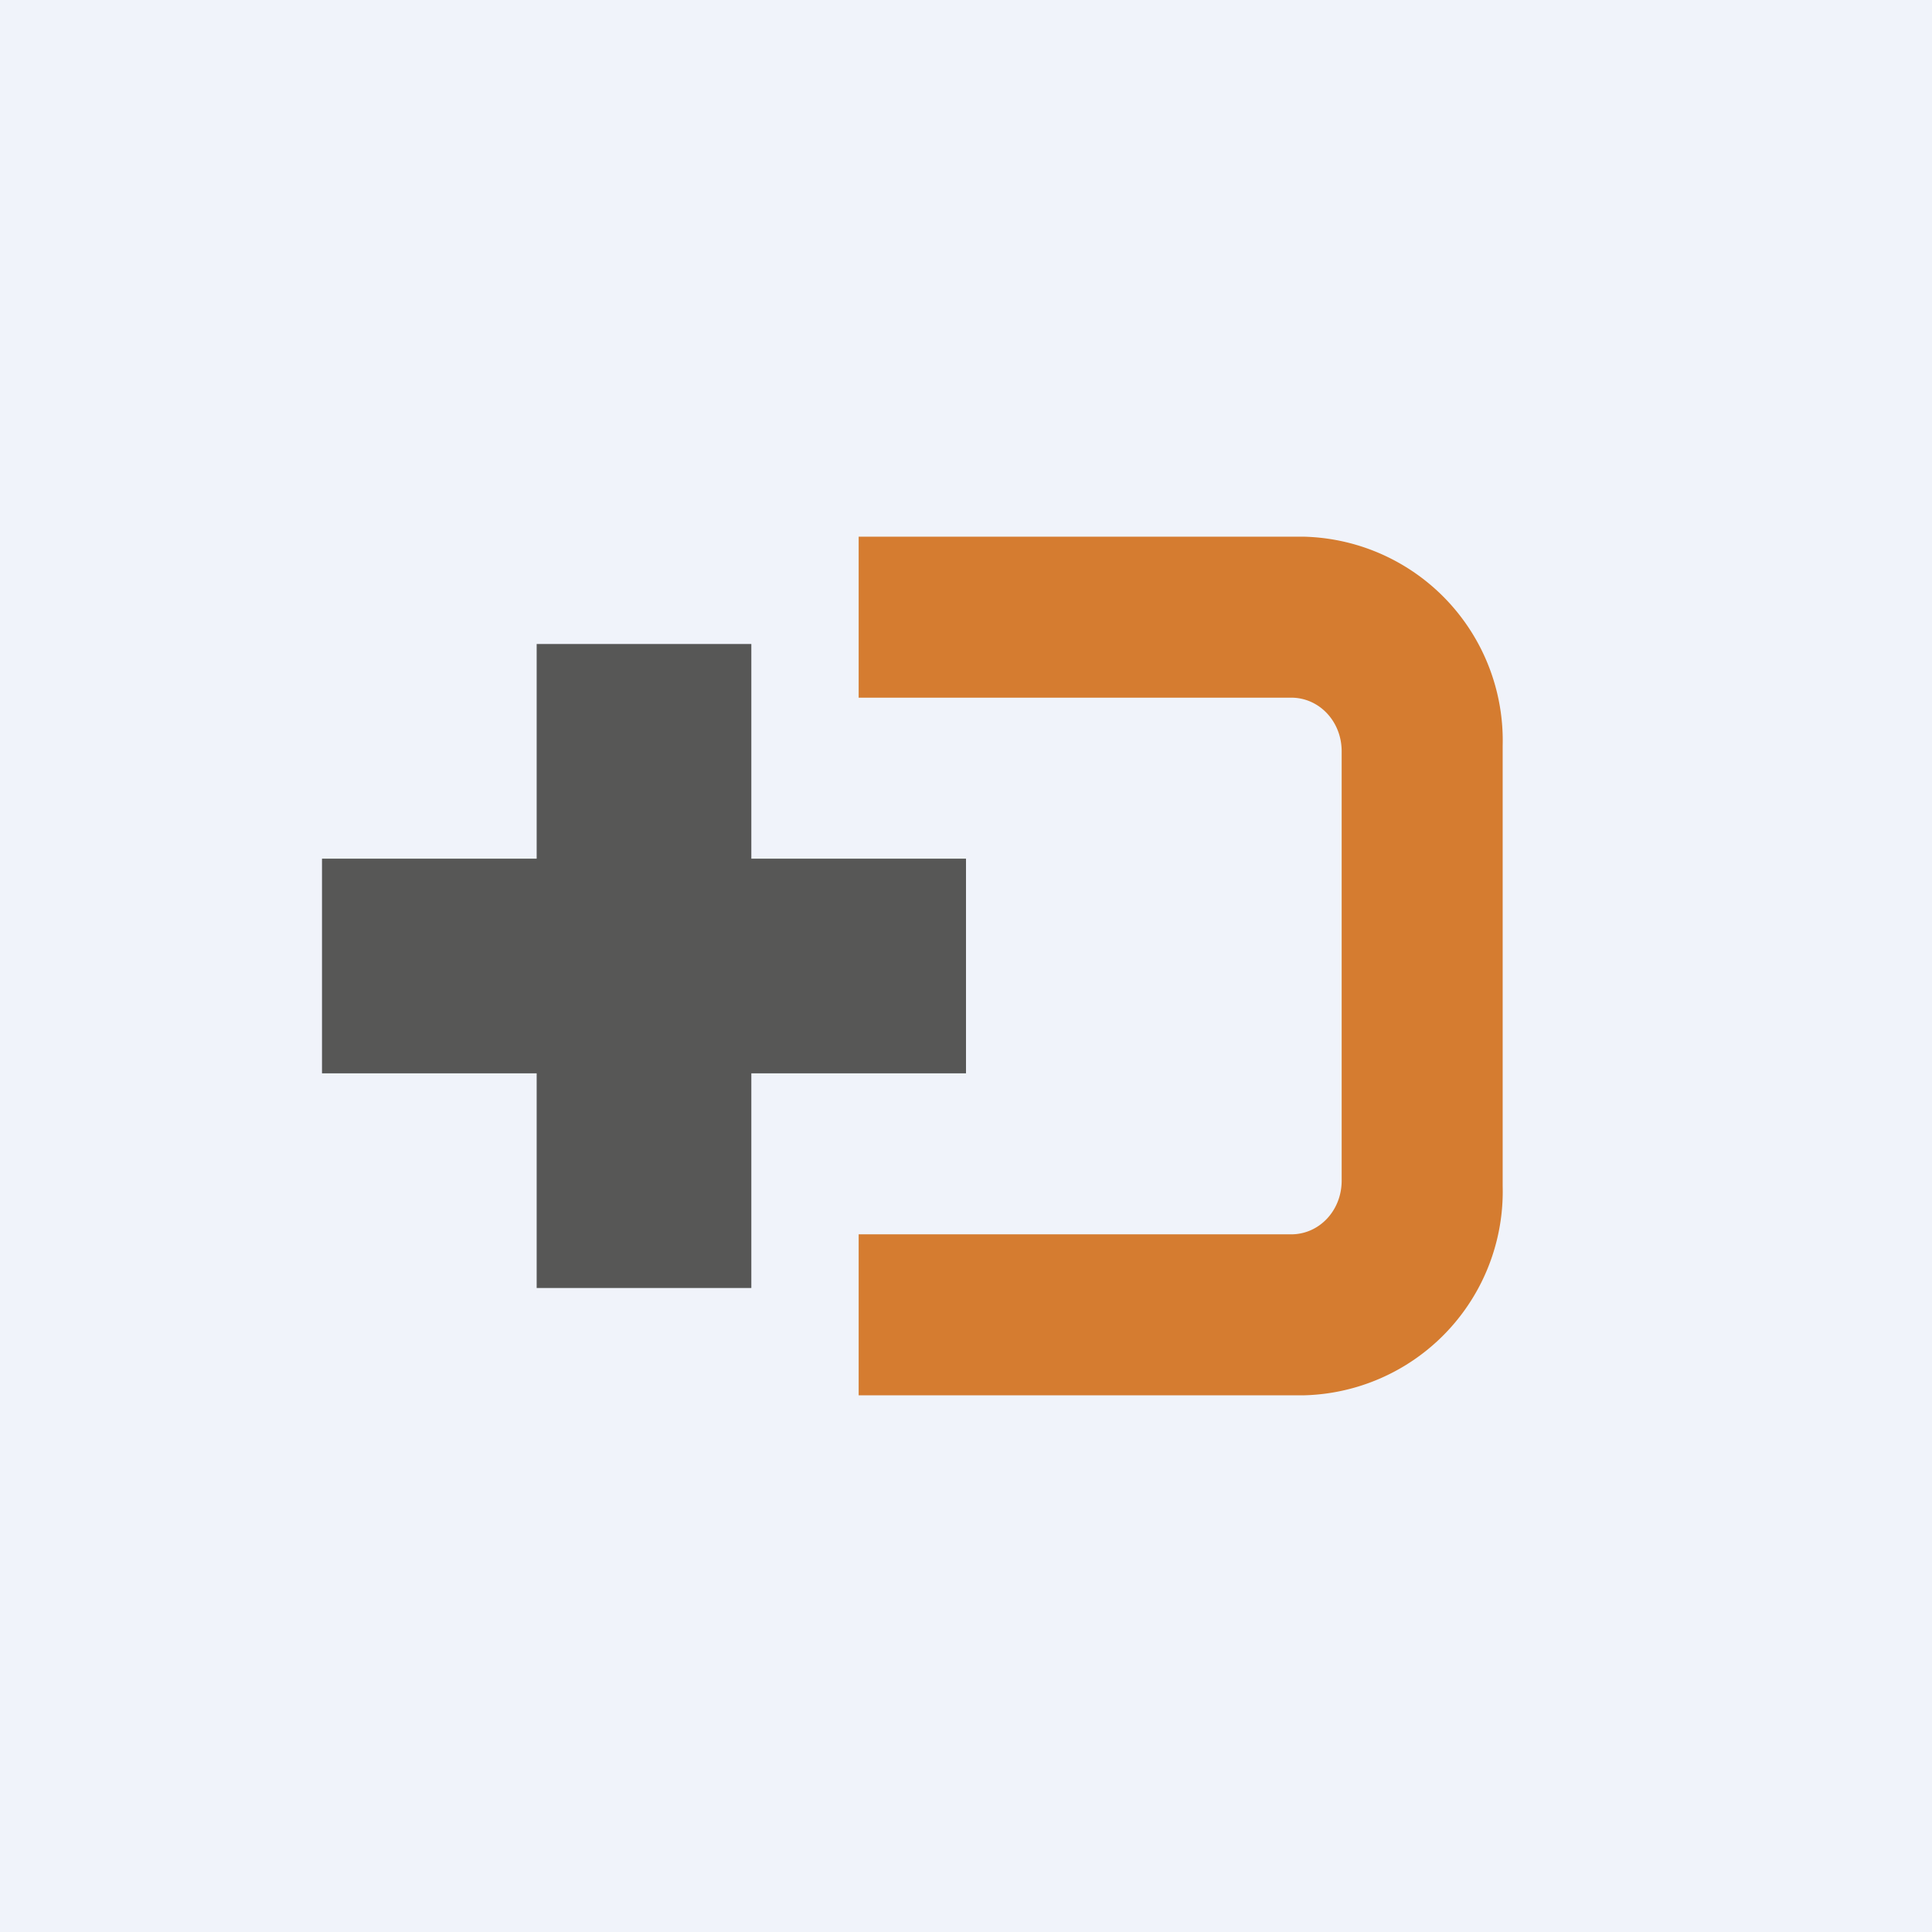 <!-- by TradingView --><svg width="18" height="18" viewBox="0 0 18 18" xmlns="http://www.w3.org/2000/svg"><path fill="#F0F3FA" d="M0 0h18v18H0z"/><path d="M7 6H5v2H3v2h2v2h2v-2h2V8H7V6Z" fill="#575756"/><path d="M12.14 5H8v1.5h4.03c.26 0 .47.22.47.5v4c0 .28-.21.5-.47.5H8V13h4.14A1.9 1.9 0 0 0 14 11.05v-4.1A1.9 1.9 0 0 0 12.14 5Z" fill="#D57C30"/></svg>